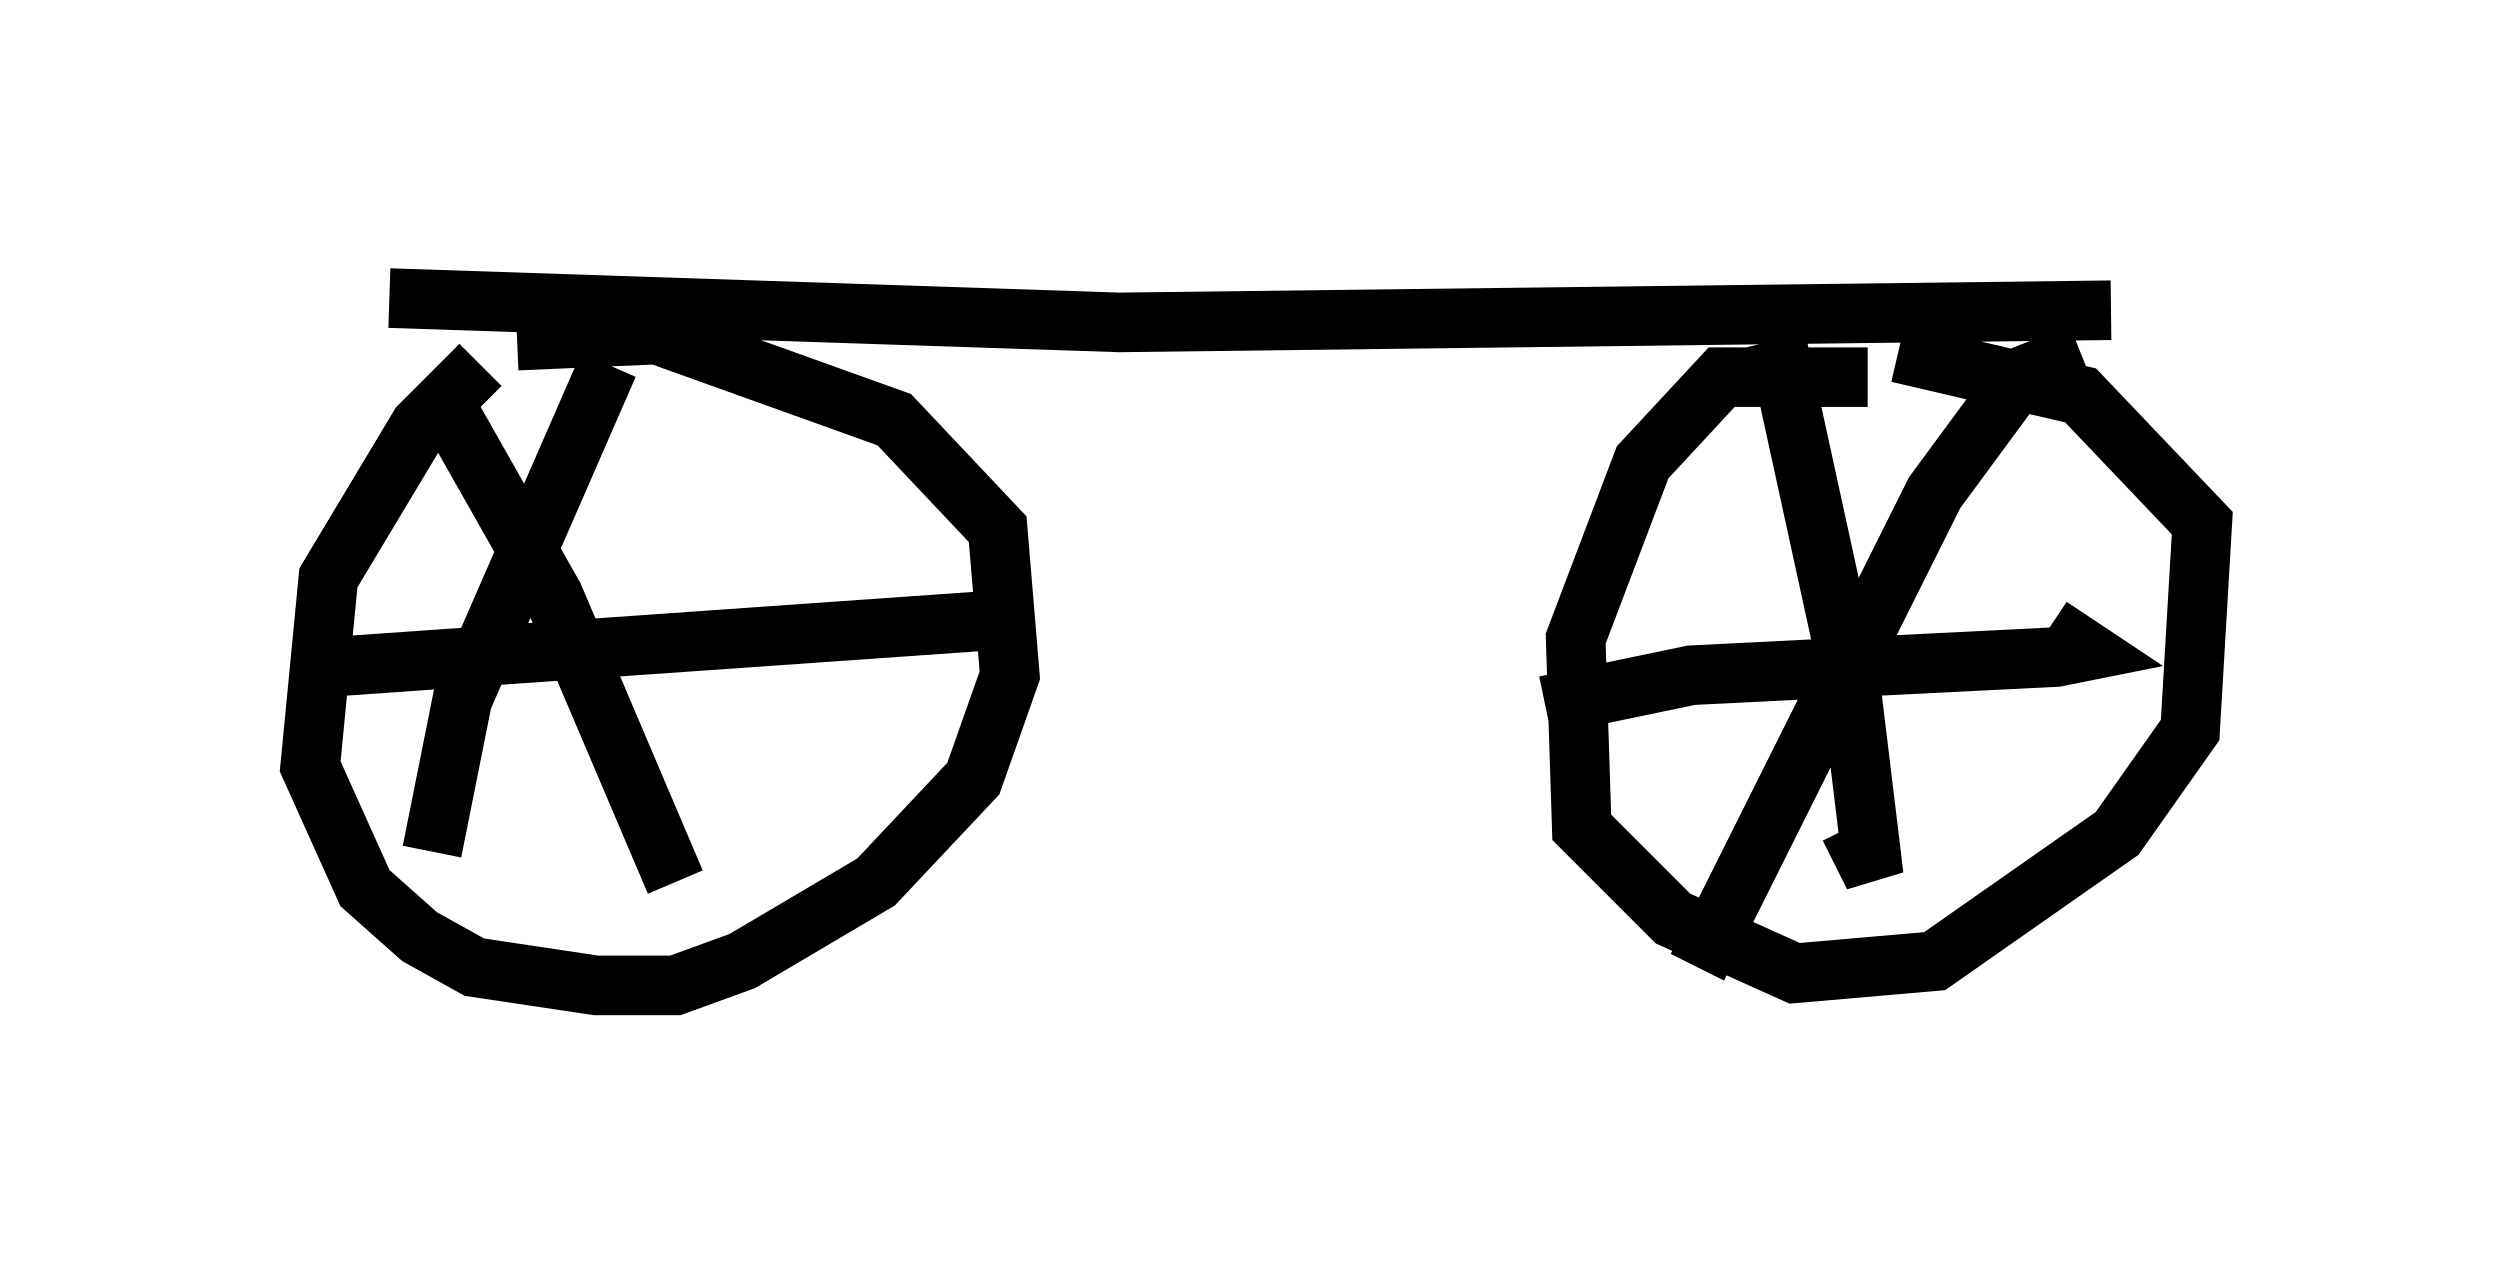 <?xml version="1.0" encoding="utf-8" ?>
<svg baseProfile="full" height="21.536" version="1.1" width="41.952" xmlns="http://www.w3.org/2000/svg" xmlns:ev="http://www.w3.org/2001/xml-events" xmlns:xlink="http://www.w3.org/1999/xlink"><defs /><rect fill="white" height="21.536" width="41.952" x="0" y="0" /><path d="M9.288, 6.123 m-1.225, 0.0 l-1.021, 1.021 -1.531, 2.552 l-0.306, 3.165 0.919, 2.042 l0.919, 0.817 0.919, 0.51 l2.042, 0.306 1.327, 0.0 l1.123, -0.408 2.246, -1.327 l1.633, -1.735 0.613, -1.735 l-0.204, -2.45 -1.735, -1.838 l-3.981, -1.429 -2.348, 0.102 m1.531, 0.408 l-2.45, 5.615 -0.51, 2.552 m0.306, -7.35 l1.735, 3.063 2.042, 4.798 m-6.329, -3.573 l11.638, -0.817 m14.7, -4.083 l-2.45, 0.0 -1.327, 1.429 l-1.123, 2.96 0.102, 3.165 l1.531, 1.531 2.042, 0.919 l2.348, -0.204 3.063, -2.144 l1.225, -1.735 0.204, -3.471 l-2.042, -2.144 -3.063, -0.715 m3.063, 0.0 l-1.021, 0.408 -1.429, 1.94 l-3.981, 7.963 m1.327, -10.515 l1.225, 5.615 0.408, 3.369 l-0.408, -0.817 m-5.104, -2.042 l2.45, -0.51 6.125, -0.306 l0.51, -0.102 -0.613, -0.408 m-27.869, -5.513 l12.25, 0.408 16.64, -0.204 " fill="none" stroke="black" stroke-width="1" /></svg>